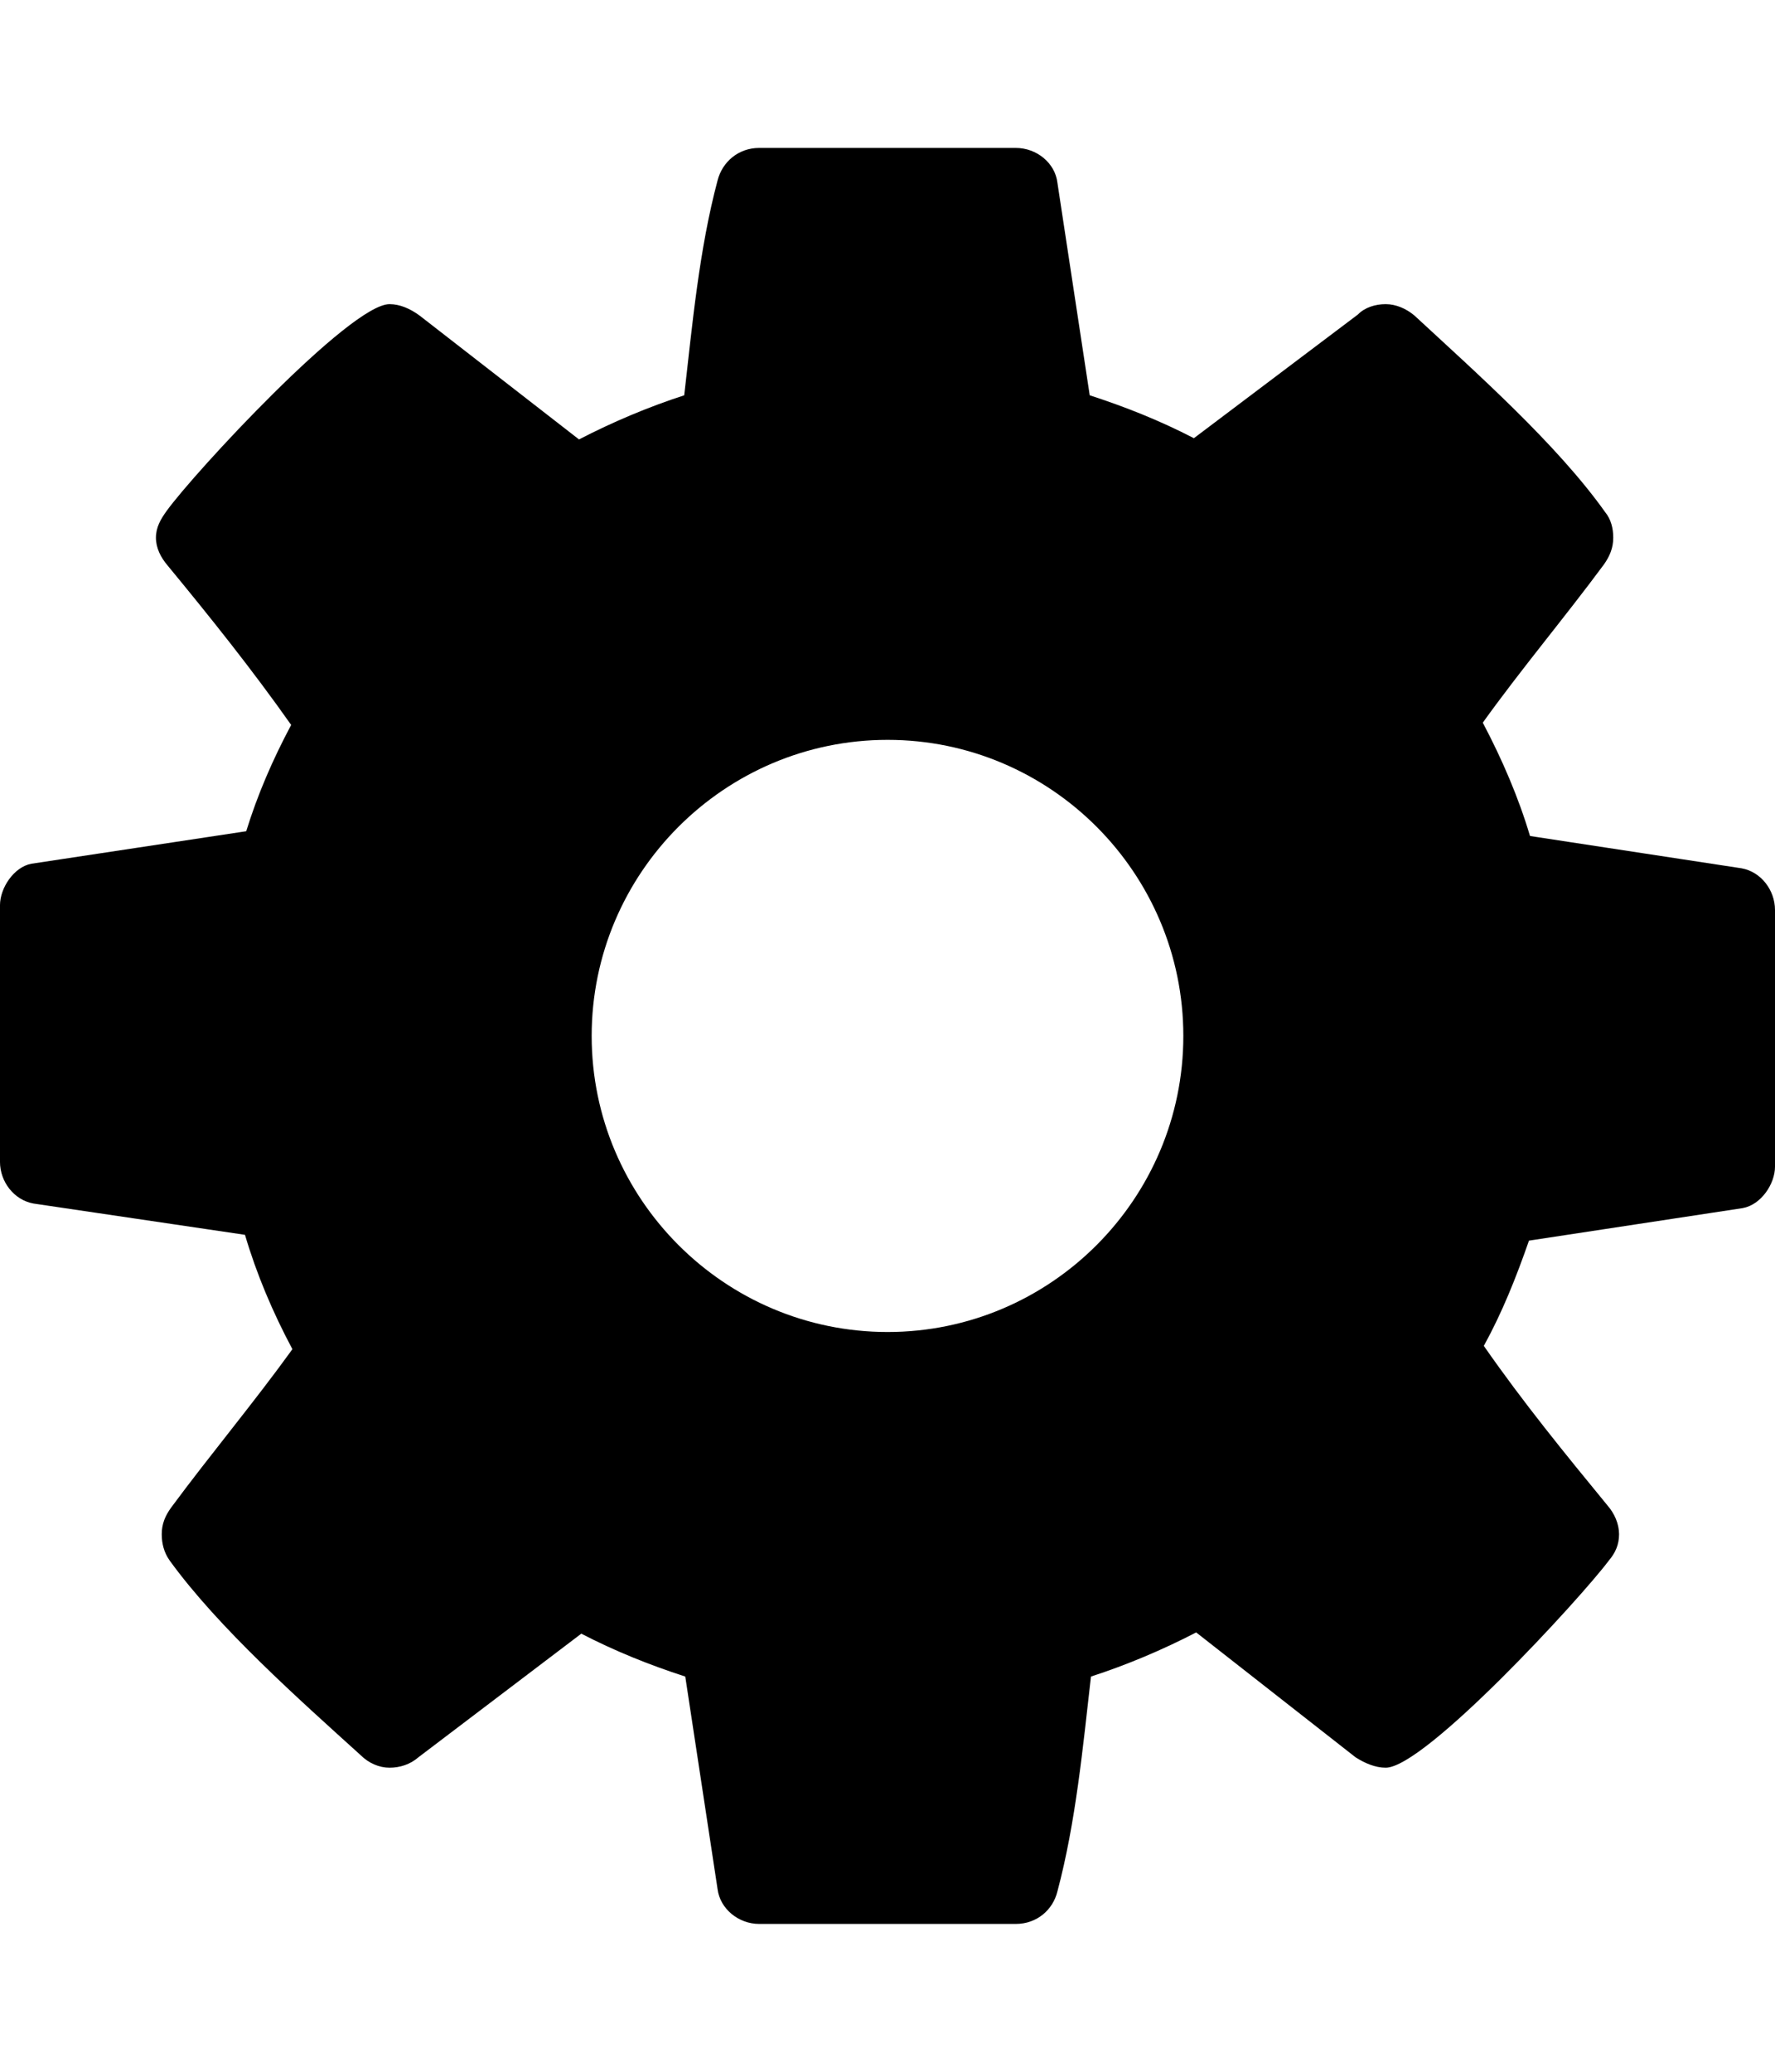 <svg height="1000" width="857.1" xmlns="http://www.w3.org/2000/svg"><path d="m571.4 500c0-78.7-64.1-142.9-142.8-142.9s-142.9 64.2-142.9 142.9 64.2 142.9 142.9 142.9 142.8-64.2 142.8-142.9z m285.7-60.8v123.9c0 8.3-6.7 18.4-15.6 20l-103.2 15.7c-6.2 17.8-12.9 34.6-21.8 50.8 19 27.3 39.1 51.9 59.7 77 3.4 3.9 5.6 8.9 5.6 13.9s-1.7 8.9-5 12.8c-13.4 17.9-88.7 99.9-107.7 99.9-5 0-10.1-2.2-14.5-5l-77-60.3c-16.2 8.4-33.5 15.7-50.8 21.3-3.9 34-7.3 70.3-16.2 103.7-2.2 9-10 15.7-20.1 15.7h-123.9c-10 0-18.9-7.3-20.1-16.8l-15.6-102.6c-17.3-5.6-34-12.3-50.2-20.7l-78.7 59.7c-3.9 3.4-8.9 5-13.9 5s-10.1-2.2-14-6.1c-29.6-26.8-68.6-61.4-92.1-93.8-2.8-3.9-3.9-8.3-3.9-12.8 0-5 1.7-8.9 4.5-12.8 19-25.7 39.6-50.2 58.6-76.5-9.5-17.8-17.3-36.2-22.9-55.2l-102.1-15.1c-9.5-1.7-16.2-10.6-16.2-20.1v-123.9c0-8.3 6.7-18.4 15.1-20l103.8-15.7c5.5-17.8 12.8-34.6 21.7-51.3-18.9-26.8-39-51.9-59.7-77-3.3-3.9-5.6-8.4-5.6-13.4s2.3-8.9 5.1-12.8c13.3-18.5 88.7-99.9 107.7-99.9 5 0 10 2.2 14.5 5.5l77 59.8c16.2-8.4 33.5-15.7 50.8-21.3 3.9-34 7.2-70.3 16.1-103.7 2.3-9 10.1-15.7 20.1-15.7h123.9c10.1 0 19 7.3 20.1 16.8l15.6 102.6c17.3 5.6 34.1 12.3 50.3 20.7l79.2-59.7c3.3-3.4 8.4-5 13.4-5s10 2.2 13.9 5.5c29.6 27.4 68.7 62 92.1 94.9 2.8 3.4 3.9 7.8 3.9 12.3 0 5-1.7 8.9-4.4 12.8-19 25.7-39.7 50.2-58.6 76.5 9.4 17.8 17.3 36.2 22.8 54.7l102.2 15.6c9.4 1.7 16.1 10.6 16.1 20.1z" /></svg>